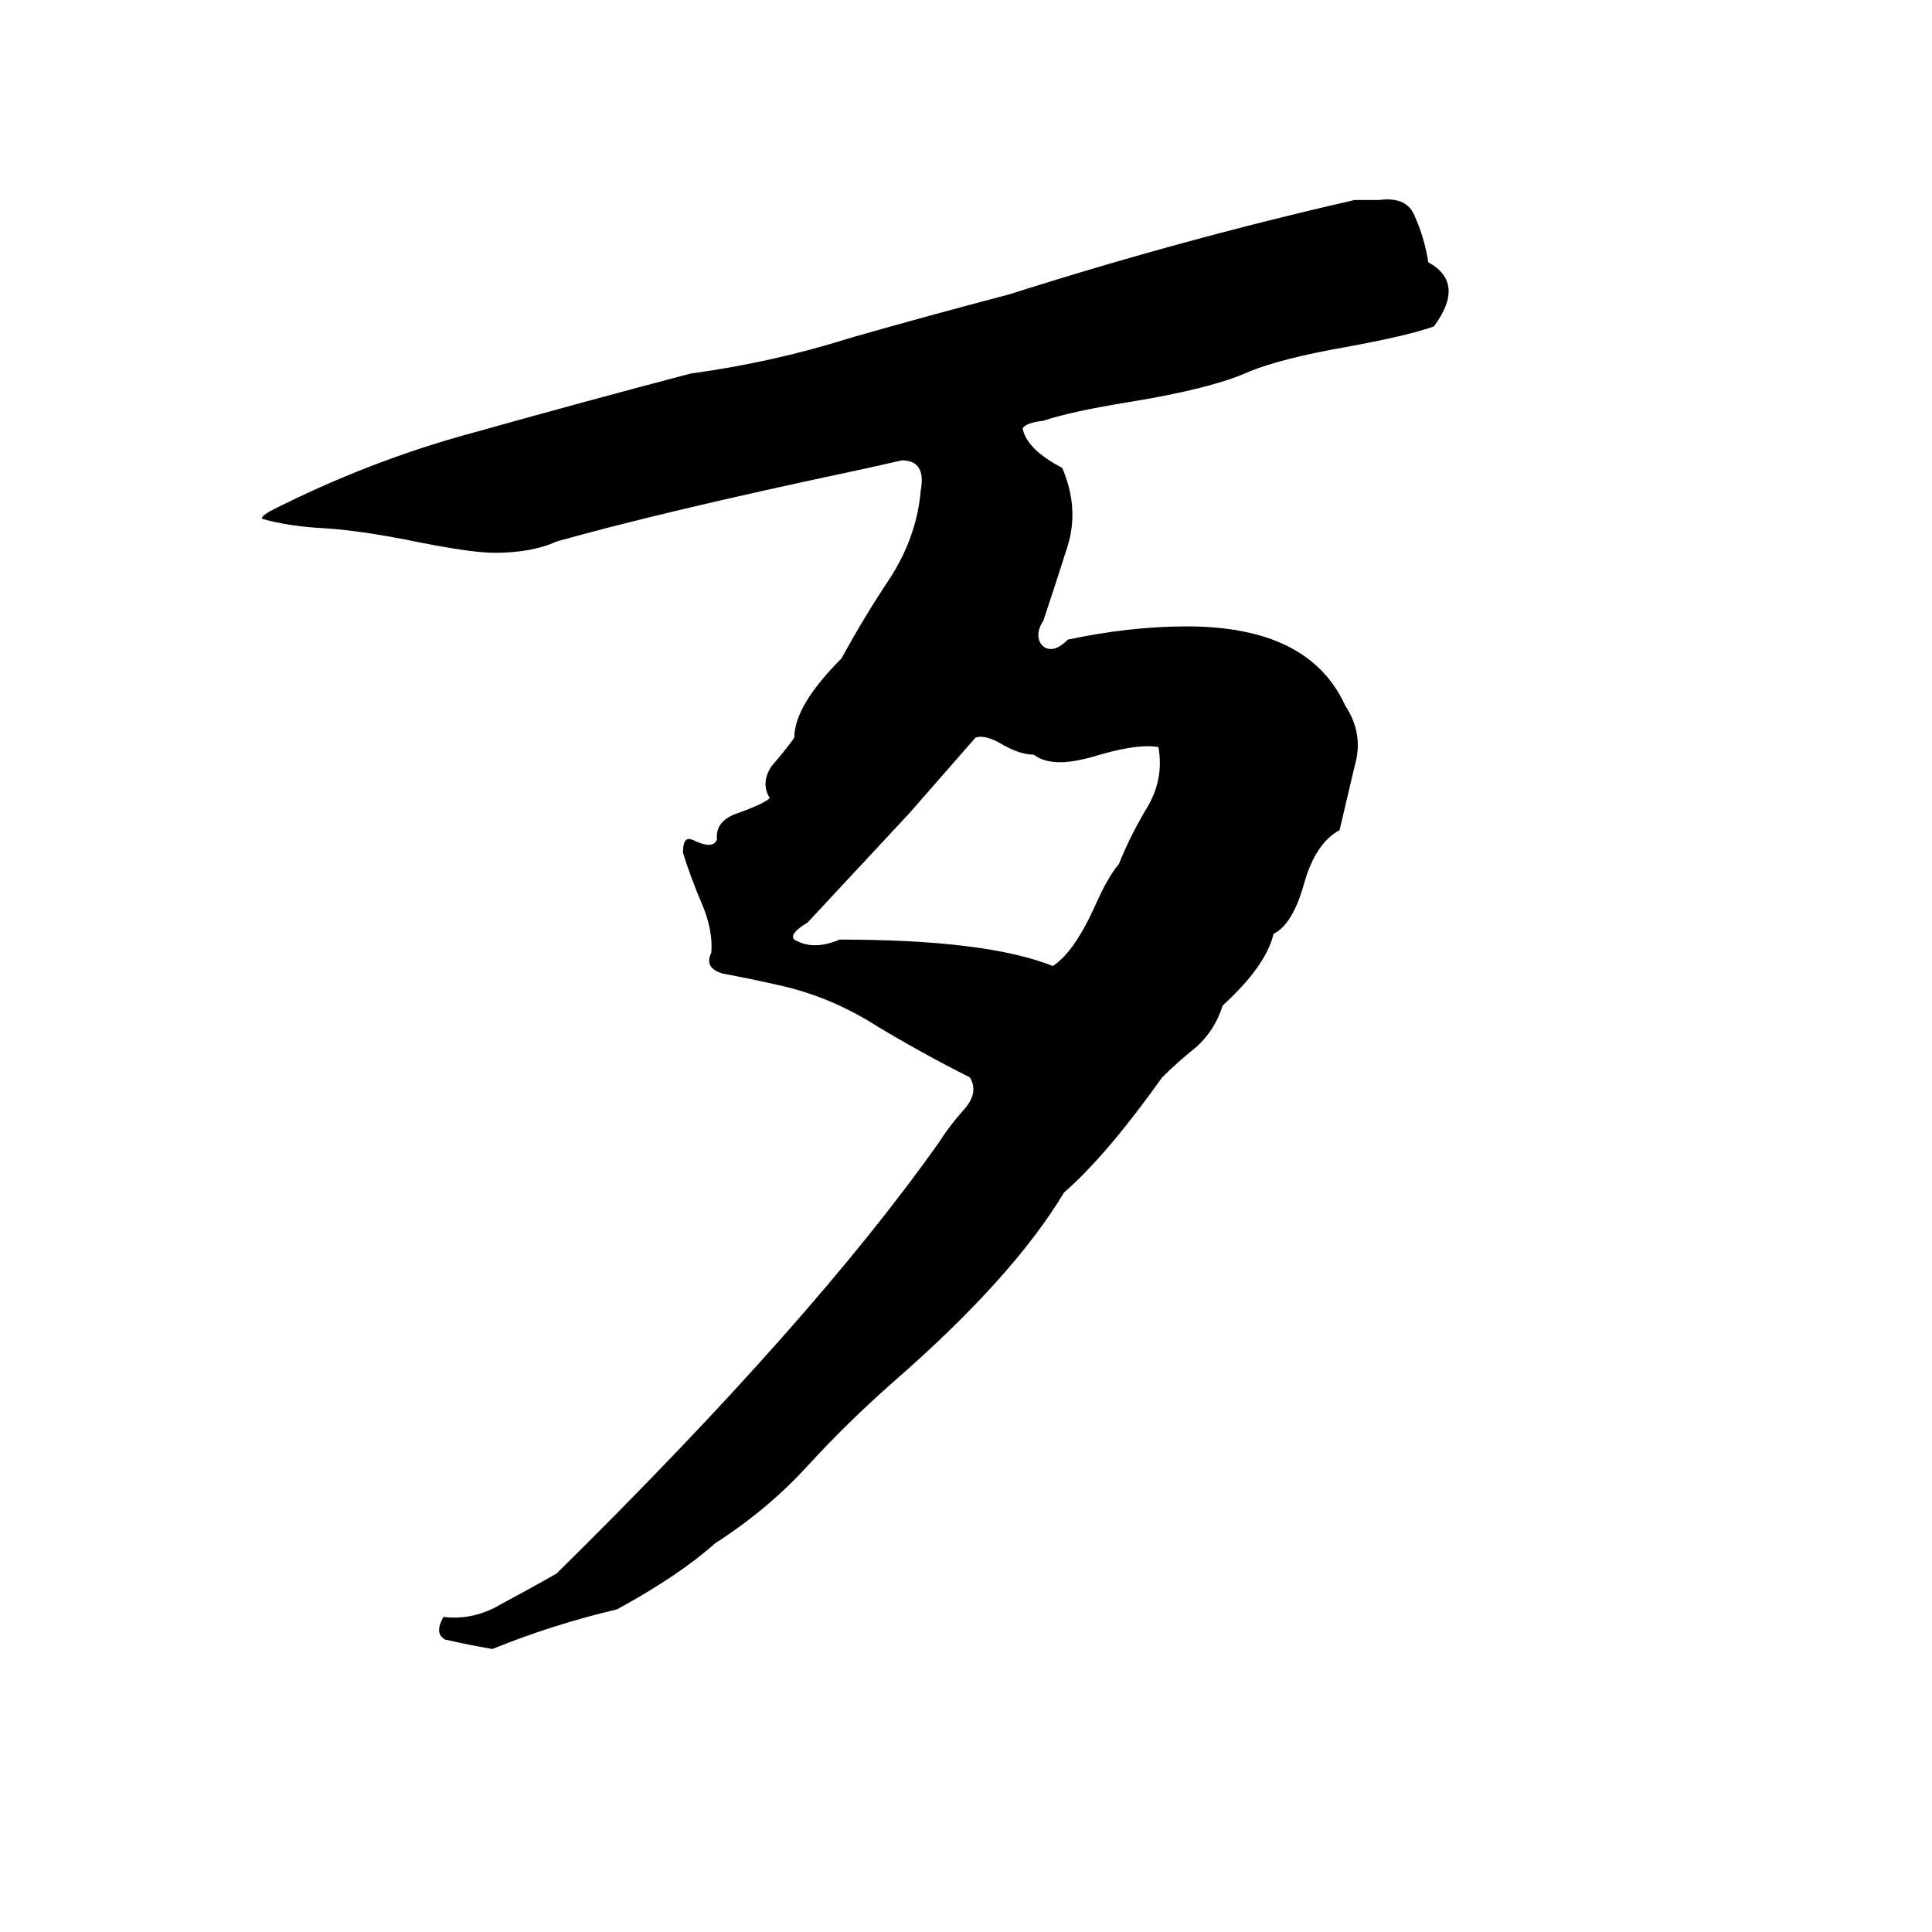 <svg xmlns="http://www.w3.org/2000/svg" viewBox="0 -800 1024 1024">
	<path fill="#000000" d="M718 -694H731Q746 -696 750 -685Q755 -674 757 -661Q777 -650 760 -627Q746 -622 713 -616Q679 -610 662 -603Q642 -594 599 -587Q568 -582 553 -577Q544 -576 542 -573Q544 -562 563 -552Q572 -531 566 -511Q560 -492 553 -471Q549 -465 551 -460Q553 -456 557 -456Q561 -456 566 -461Q599 -468 629 -468Q694 -468 713 -426Q723 -411 718 -394Q714 -377 710 -360Q697 -353 691 -331Q685 -310 675 -305Q671 -288 648 -267Q644 -254 634 -245Q624 -237 616 -229Q586 -187 564 -168Q537 -123 474 -68Q449 -46 428 -23Q407 0 379 18Q360 35 327 53Q293 61 261 74Q249 72 236 69Q230 66 235 57Q251 59 266 50Q281 42 295 34Q431 -100 498 -195Q503 -203 511 -212Q519 -221 514 -229Q490 -241 465 -256Q440 -272 412 -278Q399 -281 383 -284Q373 -287 377 -295Q378 -307 372 -321Q366 -335 362 -348Q362 -354 364 -355Q365 -356 369 -354Q378 -350 380 -355Q379 -365 391 -369Q405 -374 408 -377Q403 -385 409 -394Q416 -402 421 -409Q421 -426 446 -451Q458 -473 472 -494Q486 -516 488 -540Q491 -556 478 -556Q465 -553 451 -550Q352 -529 295 -513Q282 -507 262 -507Q249 -507 215 -514Q189 -519 172 -520Q153 -521 139 -525Q138 -526 143 -529Q196 -556 252 -571Q309 -587 366 -602Q410 -608 451 -621Q493 -633 535 -644Q626 -673 718 -694ZM517 -409L482 -369Q455 -340 428 -311Q418 -305 421 -302Q431 -296 445 -302Q523 -302 558 -288Q569 -295 580 -319Q587 -335 593 -342Q599 -357 608 -372Q617 -387 614 -404Q604 -406 583 -400Q570 -396 562 -396Q553 -396 548 -400Q541 -400 532 -405Q522 -411 517 -409Z"/>
</svg>
